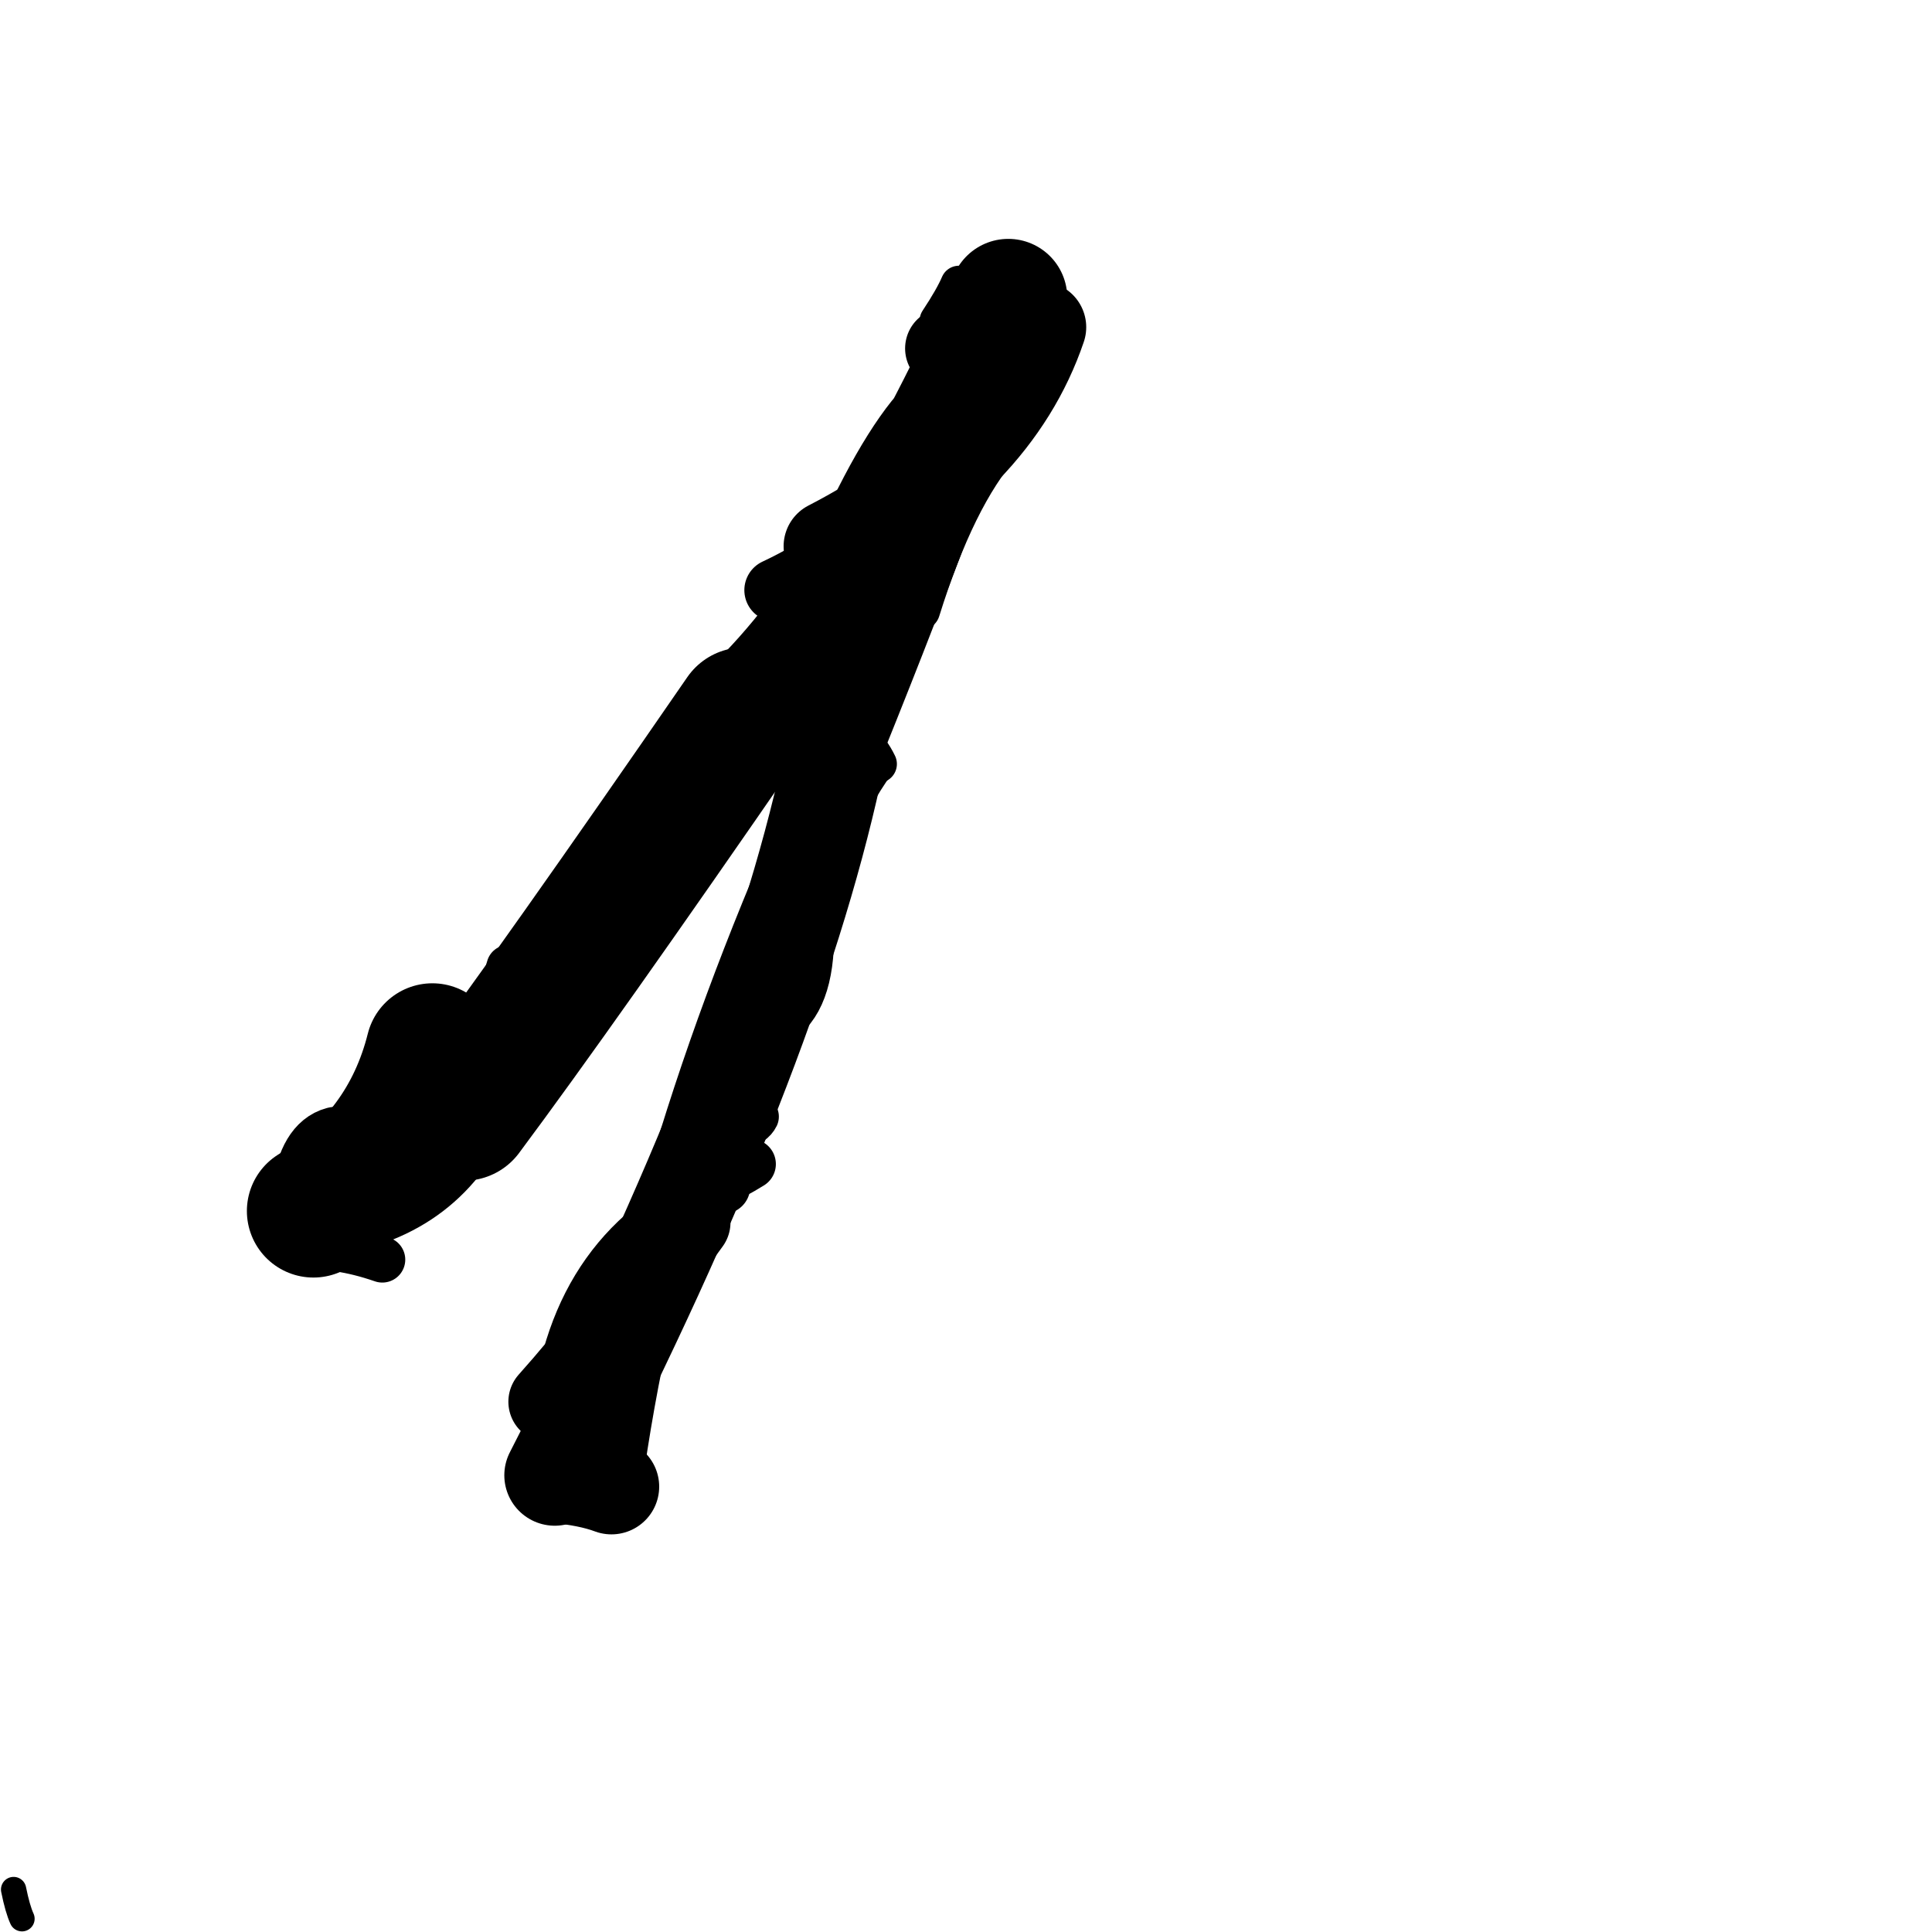 <?xml version="1.0" ?>
<svg height="140" width="140" xmlns="http://www.w3.org/2000/svg">
  <path d="M 31.33, 76.075 Q 29.451, 83.571, 22.712, 87.754 " fill="none" id="curve_1" stroke="#000000" stroke-linecap="round" stroke-linejoin="round" stroke-width="9.644"/>
  <path d="M 22.712, 87.754 Q 30.591, 86.928, 33.62, 80.58 " fill="none" id="curve_1" stroke="#000000" stroke-linecap="round" stroke-linejoin="round" stroke-width="6.775"/>
  <path d="M 33.62, 80.58 Q 40.462, 71.395, 53.903, 51.895 " fill="none" id="curve_1" stroke="#000000" stroke-linecap="round" stroke-linejoin="round" stroke-width="9.956"/>
  <path d="M 53.903, 51.895 Q 62.927, 43.755, 73.065, 21.582 " fill="none" id="curve_1" stroke="#000000" stroke-linecap="round" stroke-linejoin="round" stroke-width="8.545"/>
  <path d="M 73.065, 21.582 Q 68.328, 36.05, 60.245, 55.895 " fill="none" id="curve_1" stroke="#000000" stroke-linecap="round" stroke-linejoin="round" stroke-width="5.972"/>
  <path d="M 60.245, 55.895 Q 55.731, 76.555, 40.2, 106.904 " fill="none" id="curve_1" stroke="#000000" stroke-linecap="round" stroke-linejoin="round" stroke-width="7.311"/>
  <path d="M 40.2, 106.904 Q 42.665, 107.114, 44.308, 107.727 " fill="none" id="curve_1" stroke="#000000" stroke-linecap="round" stroke-linejoin="round" stroke-width="6.918"/>
  <path d="M 44.308, 107.727 Q 47.514, 83.601, 60.332, 55.892 " fill="none" id="curve_1" stroke="#000000" stroke-linecap="round" stroke-linejoin="round" stroke-width="4.402"/>
  <path d="M 40.478, 102.703 Q 41.737, 90.312, 52.39, 85.986 " fill="none" id="curve_4" stroke="#000000" stroke-linecap="round" stroke-linejoin="round" stroke-width="3.953"/>
  <path d="M 36.835, 70.064 Q 34.69, 77.628, 24.362, 82.829 " fill="none" id="curve_5" stroke="#000000" stroke-linecap="round" stroke-linejoin="round" stroke-width="3.174"/>
  <path d="M 24.362, 82.829 Q 22.8, 83.242, 22.328, 86.23 " fill="none" id="curve_5" stroke="#000000" stroke-linecap="round" stroke-linejoin="round" stroke-width="5.252"/>
  <path d="M 56.22, 42.765 Q 66.671, 37.882, 75.393, 23.71 " fill="none" id="curve_7" stroke="#000000" stroke-linecap="round" stroke-linejoin="round" stroke-width="4.564"/>
  <path d="M 75.393, 23.71 Q 72.113, 33.393, 60.102, 39.585 " fill="none" id="curve_7" stroke="#000000" stroke-linecap="round" stroke-linejoin="round" stroke-width="6.638"/>
  <path d="M 60.587, 52.749 Q 62.608, 53.259, 63.624, 55.362 " fill="none" id="curve_21" stroke="#000000" stroke-linecap="round" stroke-linejoin="round" stroke-width="2.737"/>
  <path d="M 63.624, 55.362 Q 60.196, 59.912, 55.468, 74.09 " fill="none" id="curve_21" stroke="#000000" stroke-linecap="round" stroke-linejoin="round" stroke-width="2.475"/>
  <path d="M 64.009, 36.004 Q 64.991, 29.706, 71.701, 26.314 " fill="none" id="curve_35" stroke="#000000" stroke-linecap="round" stroke-linejoin="round" stroke-width="3.714"/>
  <path d="M 71.701, 26.314 Q 70.553, 32.467, 67.246, 37.722 " fill="none" id="curve_35" stroke="#000000" stroke-linecap="round" stroke-linejoin="round" stroke-width="5.414"/>
  <path d="M 69.66, 29.258 Q 69.6, 25.951, 68.535, 25.25 " fill="none" id="curve_36" stroke="#000000" stroke-linecap="round" stroke-linejoin="round" stroke-width="5.896"/>
  <path d="M 1.594, 139.04 Q 1.273, 138.343, 0.986, 136.922 " fill="none" id="curve_51" stroke="#000000" stroke-linecap="round" stroke-linejoin="round" stroke-width="1.832"/>
  <path d="M 72.613, 32.165 Q 69.244, 35.984, 66.678, 44.219 " fill="none" id="curve_66" stroke="#000000" stroke-linecap="round" stroke-linejoin="round" stroke-width="2.896"/>
  <path d="M 65.859, 30.037 Q 62.673, 34.025, 59.029, 43.06 " fill="none" id="curve_67" stroke="#000000" stroke-linecap="round" stroke-linejoin="round" stroke-width="3.171"/>
  <path d="M 51.132, 82.065 Q 54.351, 82.038, 54.89, 80.914 " fill="none" id="curve_81" stroke="#000000" stroke-linecap="round" stroke-linejoin="round" stroke-width="3.099"/>
  <path d="M 58.838, 68.748 Q 58.567, 73.425, 55.719, 74.48 " fill="none" id="curve_82" stroke="#000000" stroke-linecap="round" stroke-linejoin="round" stroke-width="3.157"/>
  <path d="M 24.547, 90.484 Q 26.056, 90.706, 27.704, 91.277 " fill="none" id="curve_91" stroke="#000000" stroke-linecap="round" stroke-linejoin="round" stroke-width="3.325"/>
  <path d="M 39.792, 101.574 Q 44.03, 96.846, 49.98, 88.581 " fill="none" id="curve_120" stroke="#000000" stroke-linecap="round" stroke-linejoin="round" stroke-width="5.907"/>
  <path d="M 69.484, 20.583 Q 69.054, 21.592, 67.966, 23.237 " fill="none" id="curve_135" stroke="#000000" stroke-linecap="round" stroke-linejoin="round" stroke-width="2.654"/>
  <path d="M 49.554, 86.201 Q 51.903, 85.929, 54.404, 84.352 " fill="none" id="curve_149" stroke="#000000" stroke-linecap="round" stroke-linejoin="round" stroke-width="3.636"/>
</svg>
